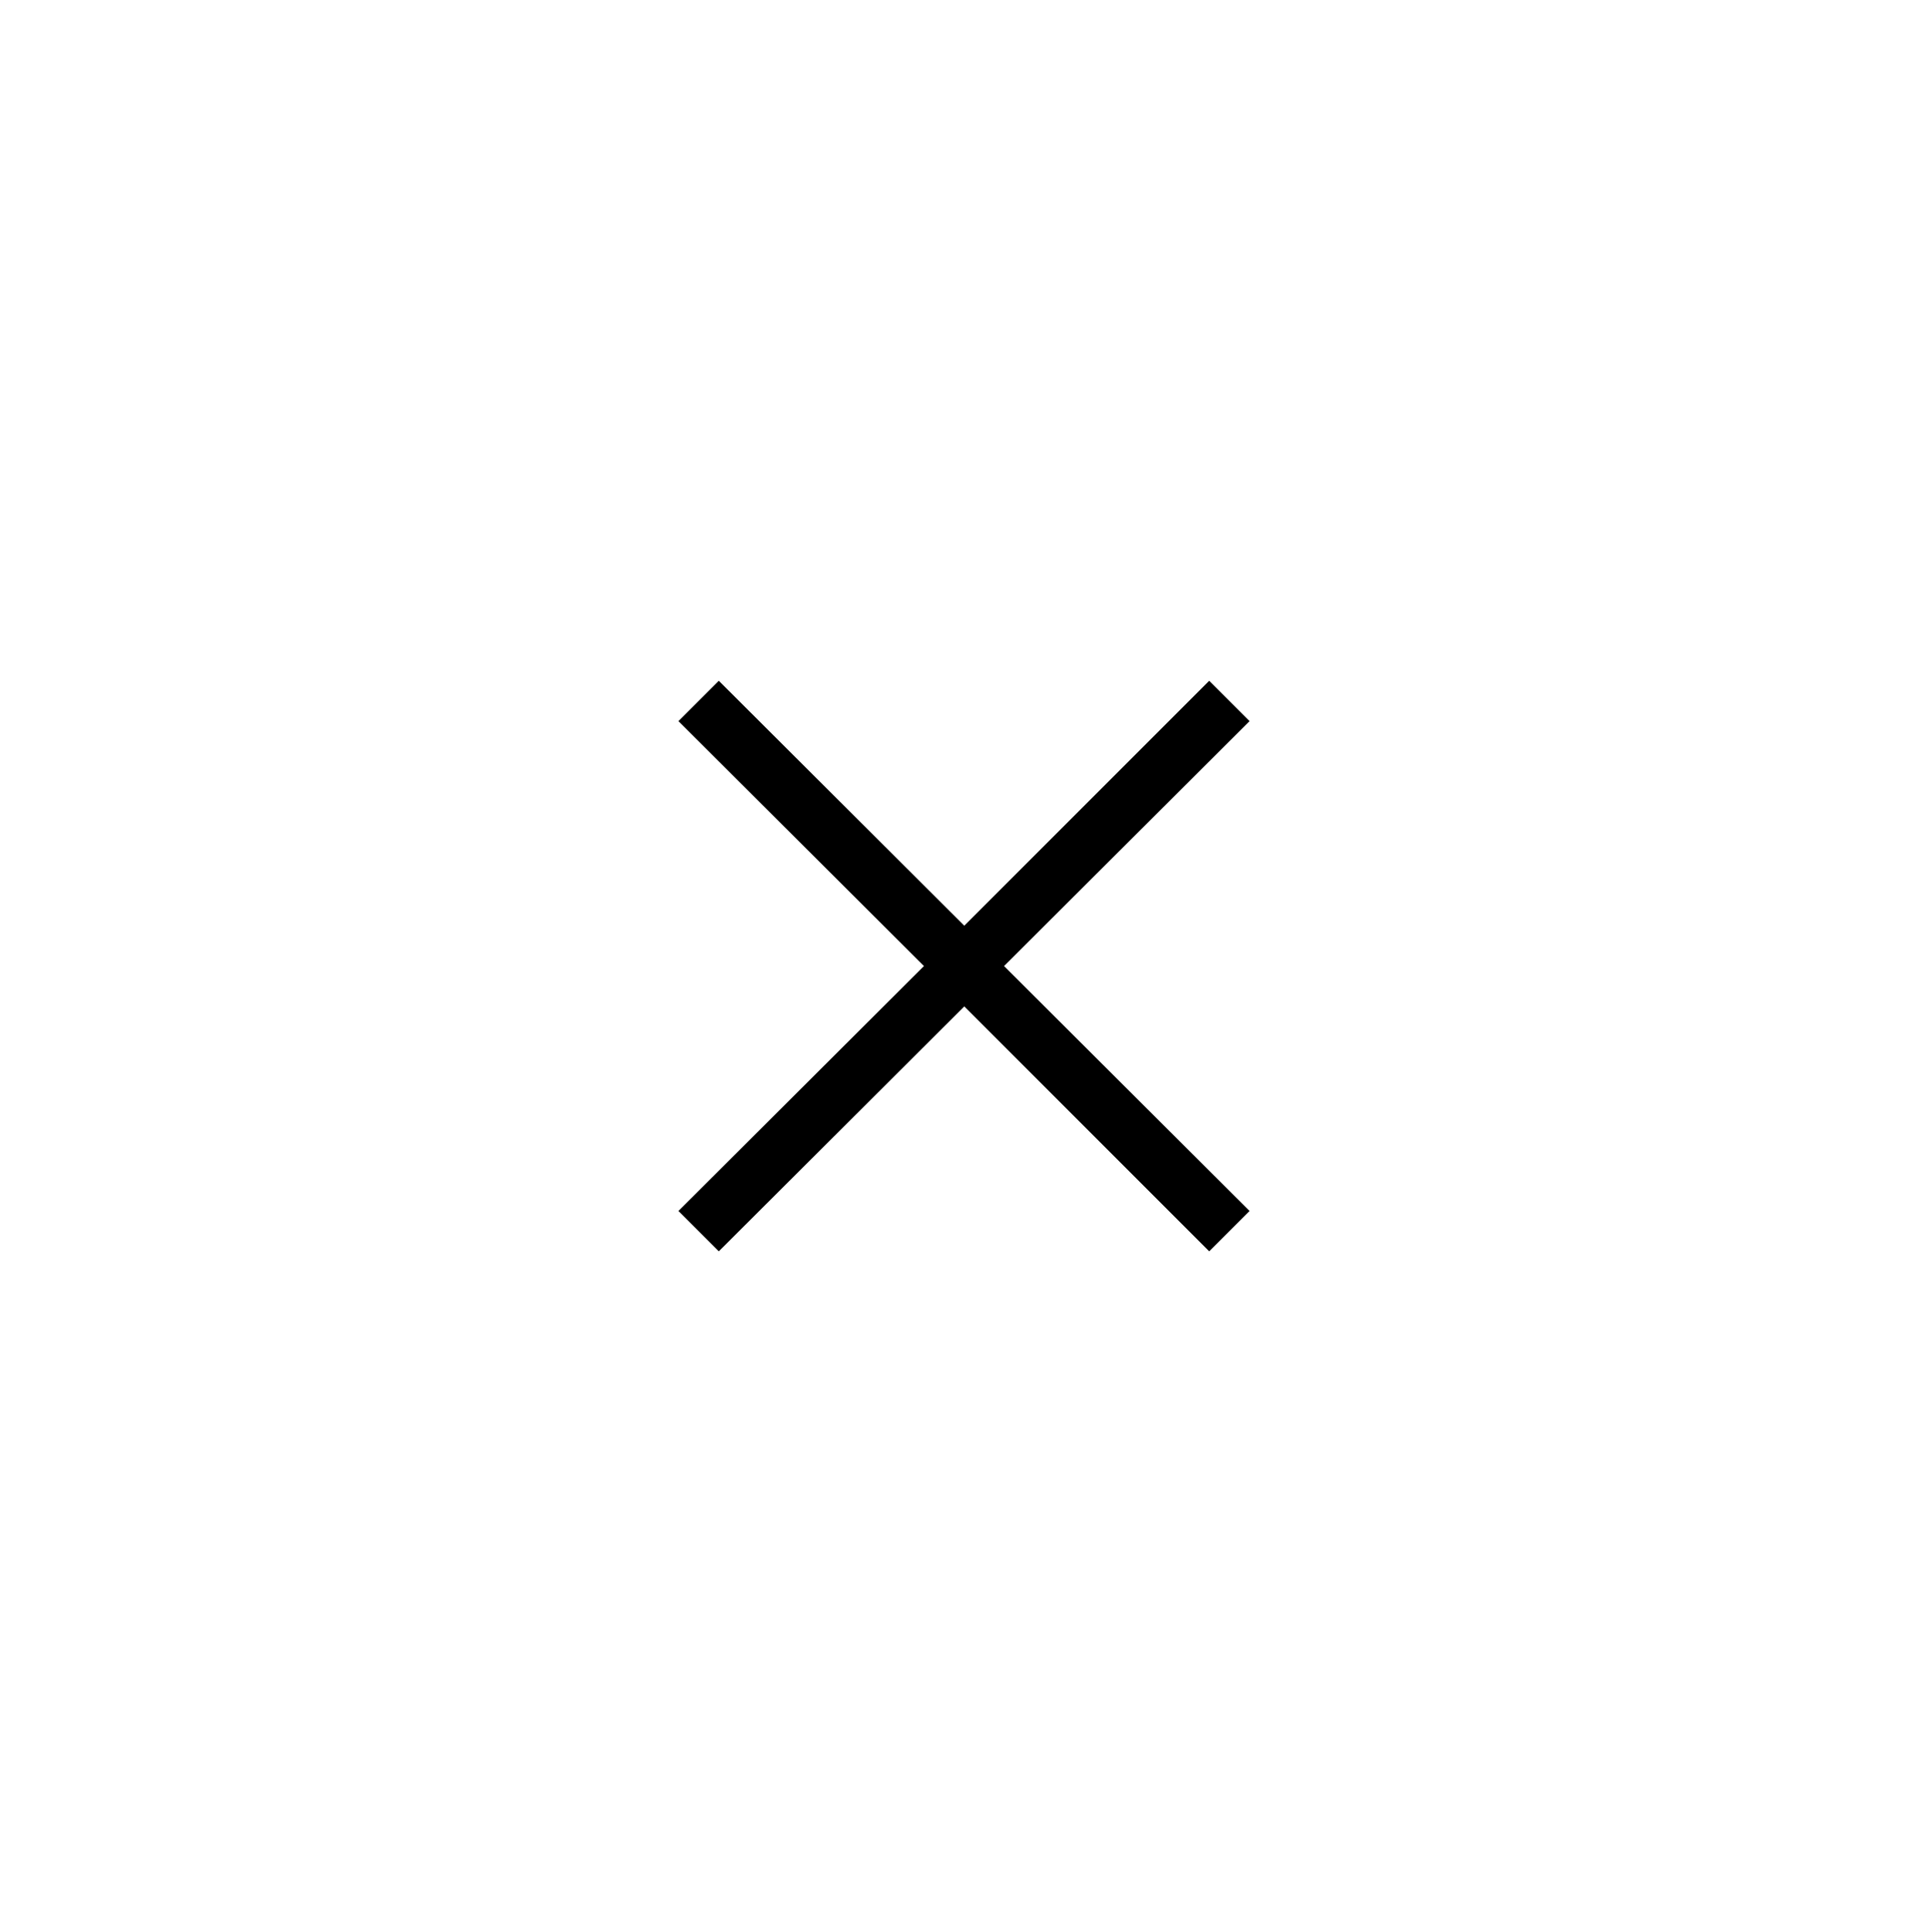 <?xml version="1.0" encoding="utf-8"?>
<!-- Generator: Adobe Illustrator 24.2.0, SVG Export Plug-In . SVG Version: 6.00 Build 0)  -->
<svg version="1.1" id="Layer_1" xmlns="http://www.w3.org/2000/svg" xmlns:xlink="http://www.w3.org/1999/xlink" x="0px" y="0px"
	 viewBox="0 0 33.93 34" style="enable-background:new 0 0 33.93 34;" xml:space="preserve">
<style type="text/css">
	.st0{fill:#FFFFFF;}
	.st1{fill:none;stroke:#FFFFFF;stroke-width:0.25;stroke-miterlimit:10;}
	.st2{fill:none;stroke:#FFFFFF;stroke-miterlimit:10;}
	.st3{fill:none;stroke:#7F7F7F;stroke-width:0.25;stroke-miterlimit:10;}
	.st4{display:none;fill:none;stroke:#000000;stroke-miterlimit:10;}
	.st5{fill:none;stroke:#000000;stroke-miterlimit:10;}
</style>
<polygon points="21.99,12.69 21.28,11.98 16.97,16.29 12.65,11.98 11.94,12.69 16.26,17 11.94,21.31 12.65,22.02 16.97,17.71 
	21.28,22.02 21.99,21.31 17.67,17 "/>
</svg>
